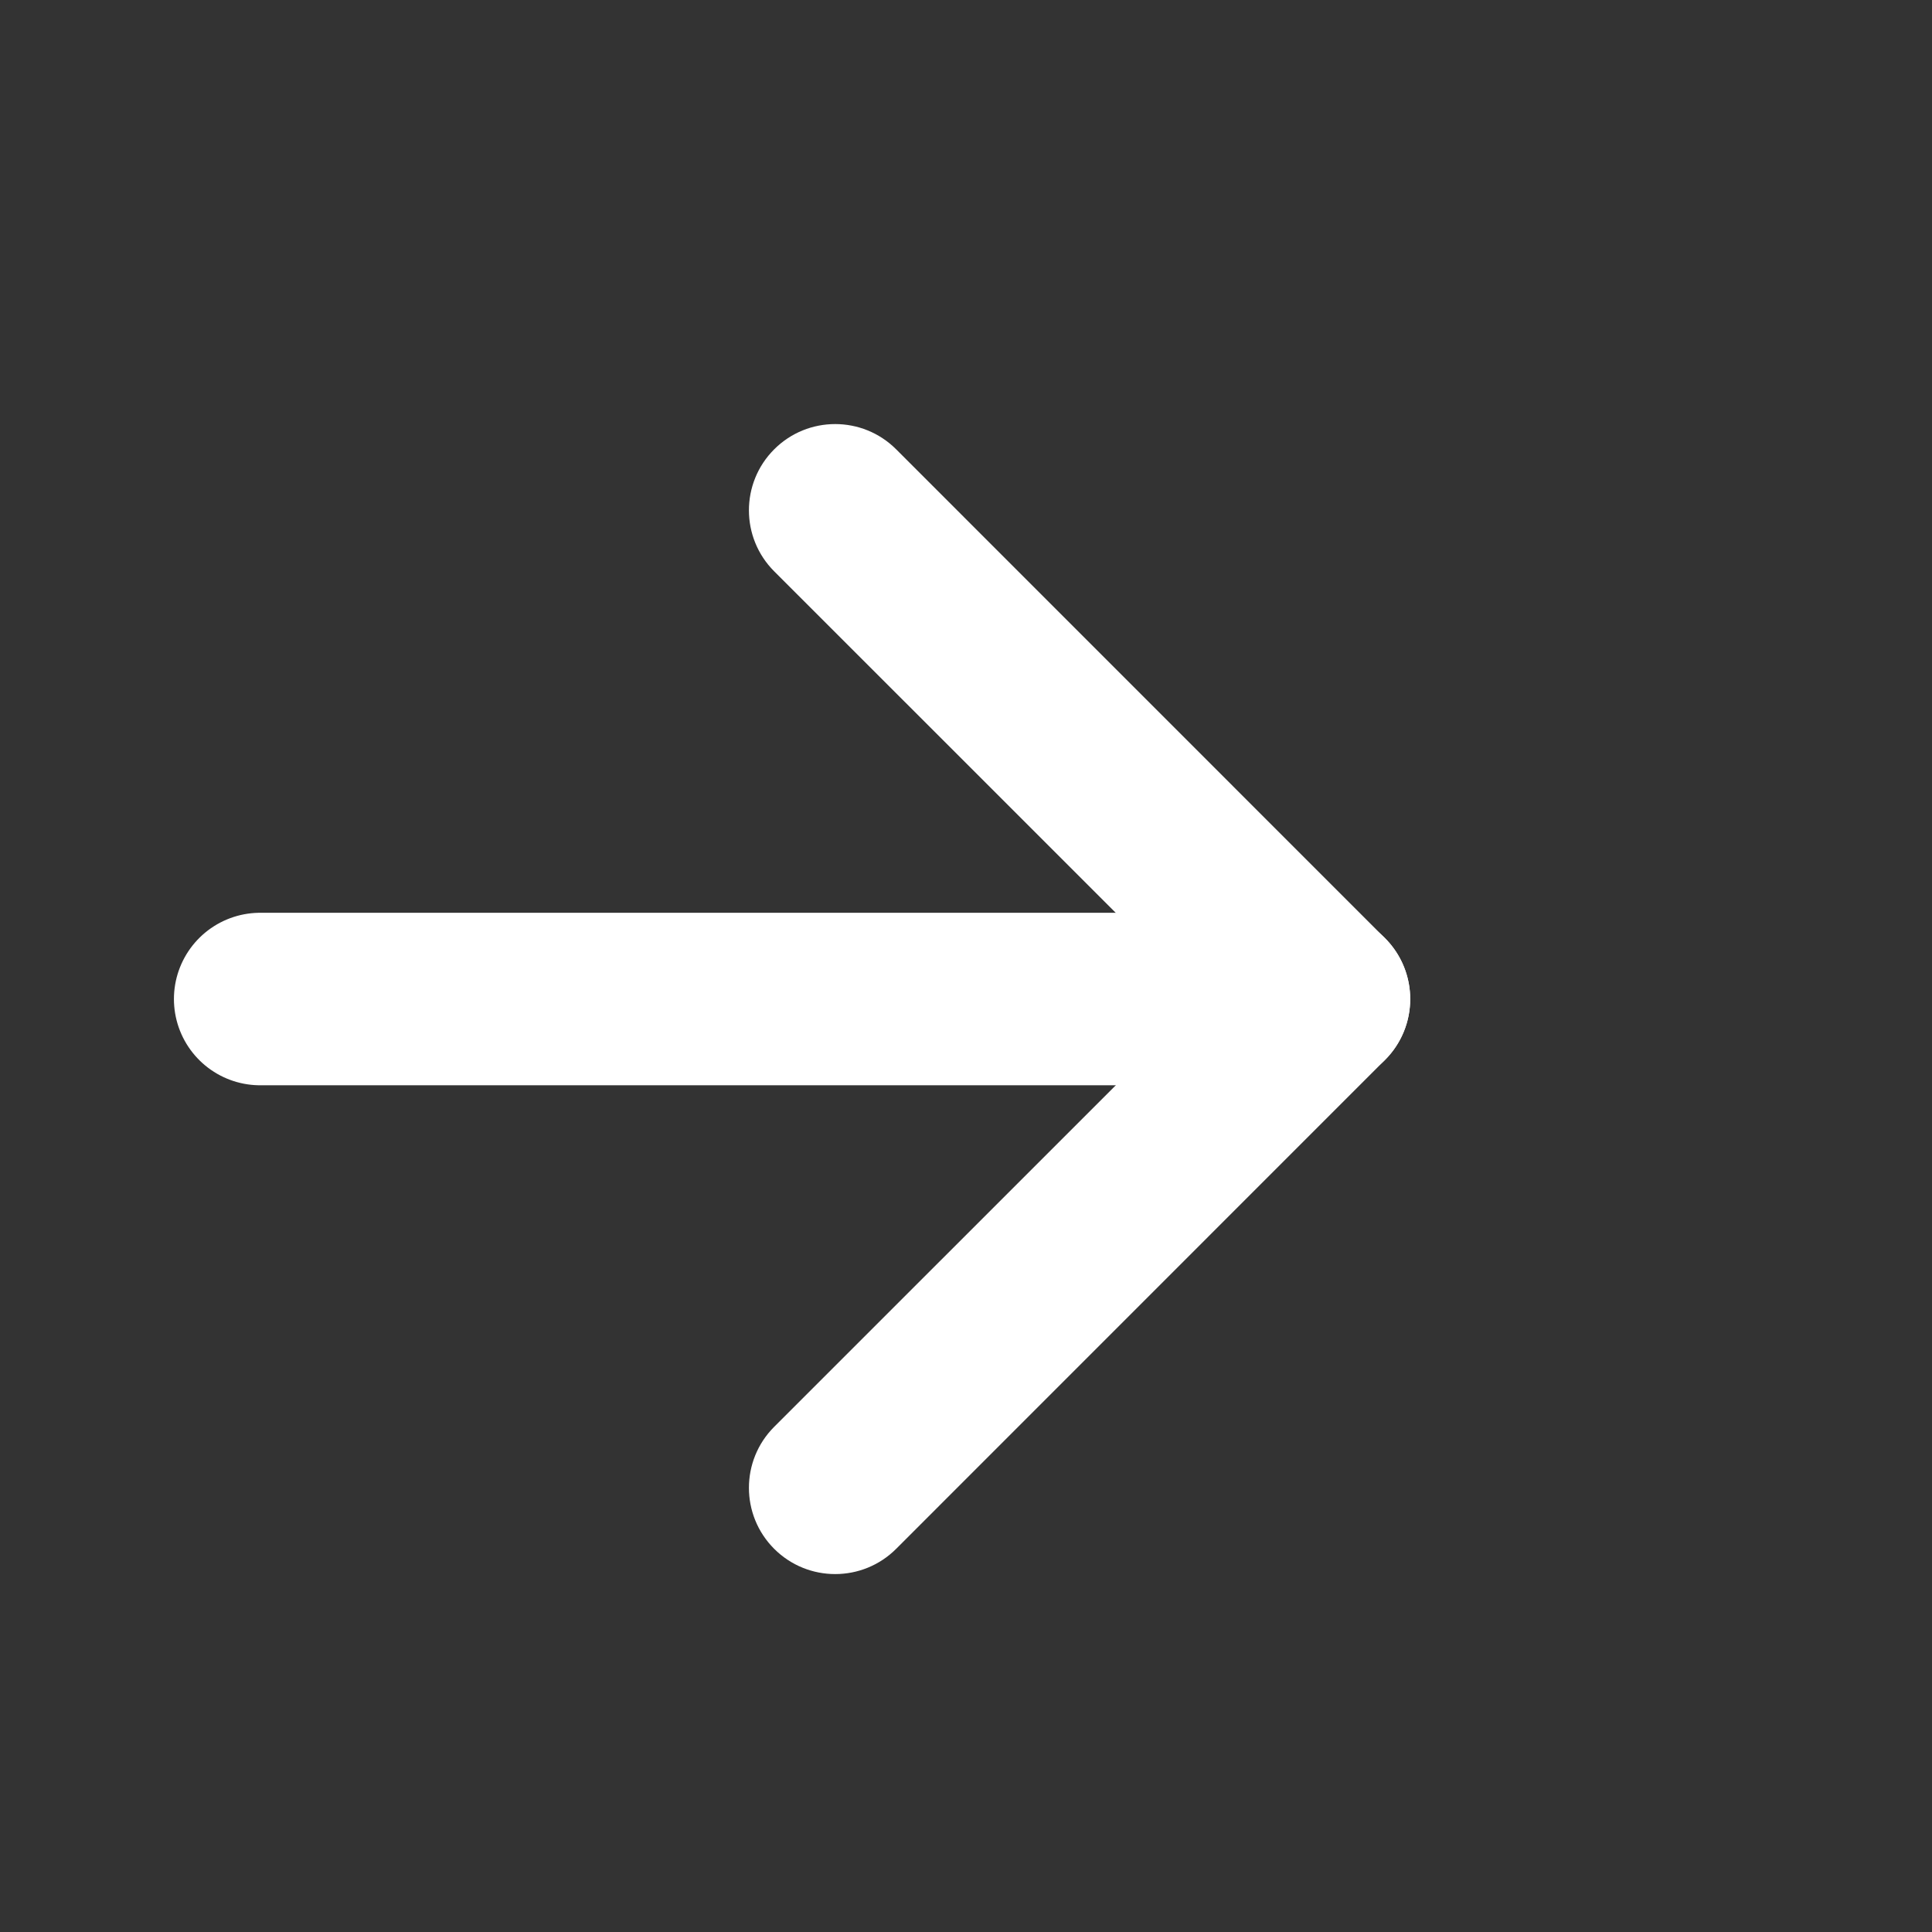 <svg preserveAspectRatio="none" width="21" height="21" viewBox="0 0 21 21" fill="none" xmlns="http://www.w3.org/2000/svg">
<rect x="0" y="0" width="21" height="21" fill="#333333" stroke="none"/>
<path vector-effect="non-scaling-stroke" d="M9.741 4.884C9.375 4.518 8.781 4.518 8.415 4.884C8.049 5.25 8.049 5.844 8.415 6.21L9.741 4.884ZM14.391 10.859L15.053 11.522C15.42 11.156 15.42 10.563 15.053 10.197L14.391 10.859ZM8.415 15.509C8.049 15.875 8.049 16.469 8.415 16.835C8.781 17.201 9.375 17.201 9.741 16.835L8.415 15.509ZM8.415 6.21L13.728 11.522L15.053 10.197L9.741 4.884L8.415 6.21ZM13.728 10.197L8.415 15.509L9.741 16.835L15.053 11.522L13.728 10.197Z" fill="white"/>
<path vector-effect="non-scaling-stroke" d="M2.828 10.859H14.391Z" fill="white"/>
<path vector-effect="non-scaling-stroke" d="M2.828 10.859H14.391" stroke="white" stroke-width="1.875" stroke-linecap="round" stroke-dasharray="12.5 12.5"/>
</svg>
